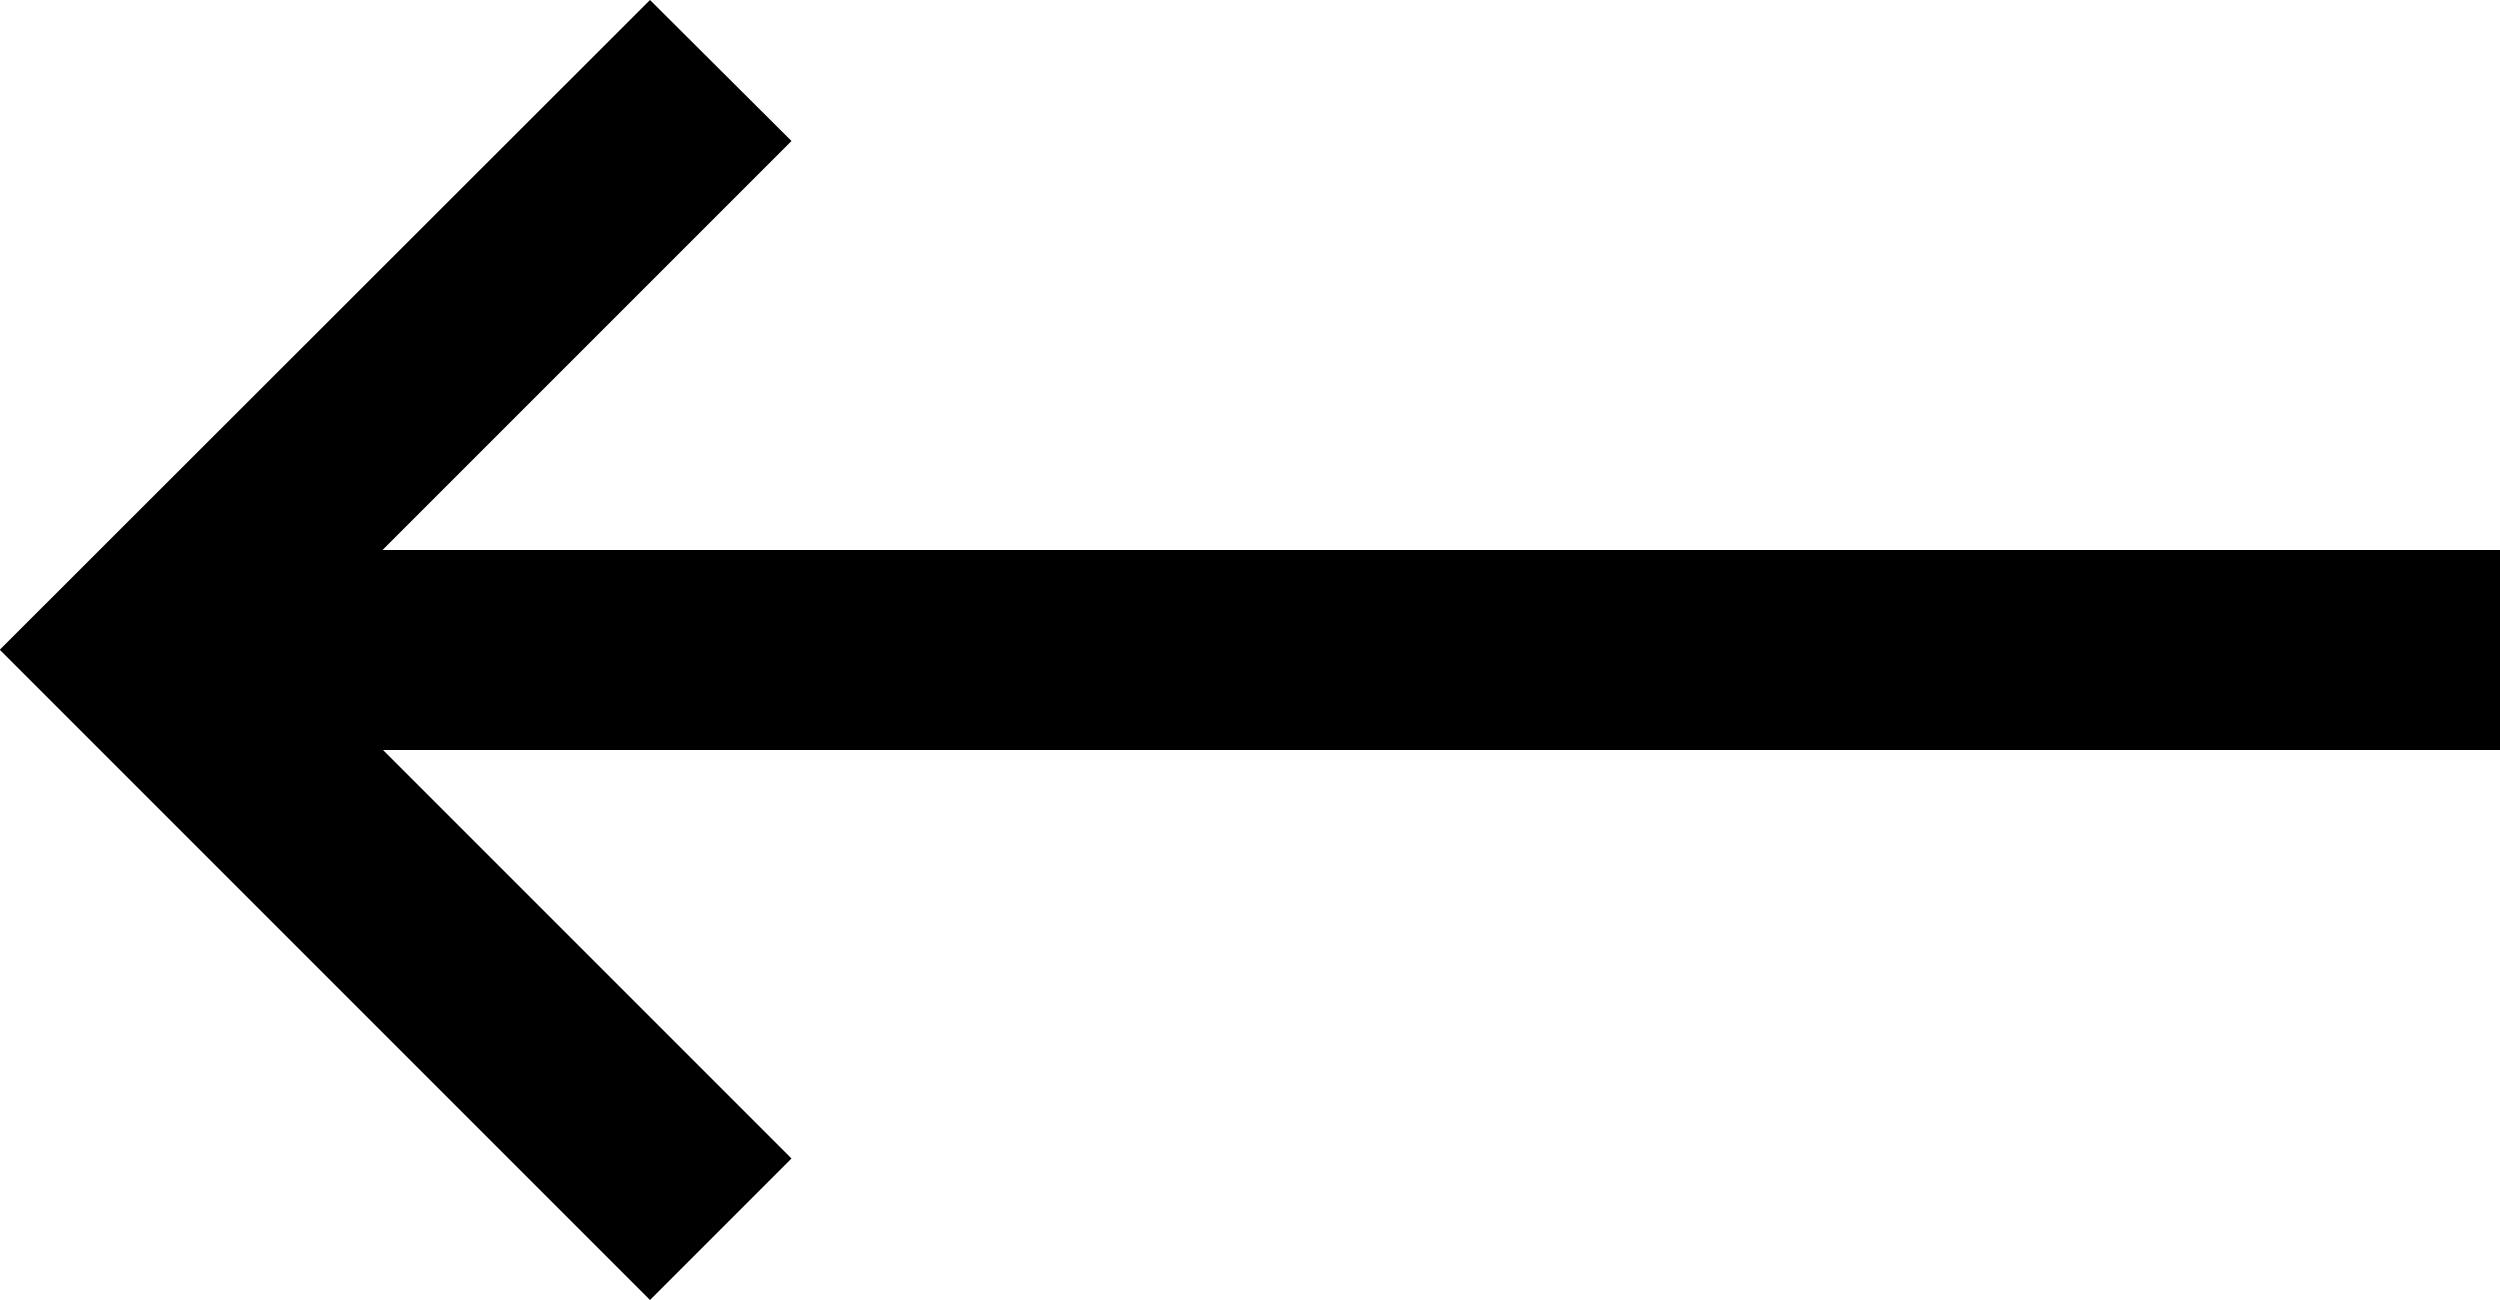 <svg xmlns="http://www.w3.org/2000/svg" width="50" height="26" viewBox="0 0 50 26">
	<style type="text/css">
		.st0{fill:#000000;}
	</style>
	<path class="st0" d="M13,0L0,12.99L0,13L0,13L13,26L15.83,23.17L7.66,15L50,15L50,11L7.65,11L15.83,2.82Z"/>
</svg>